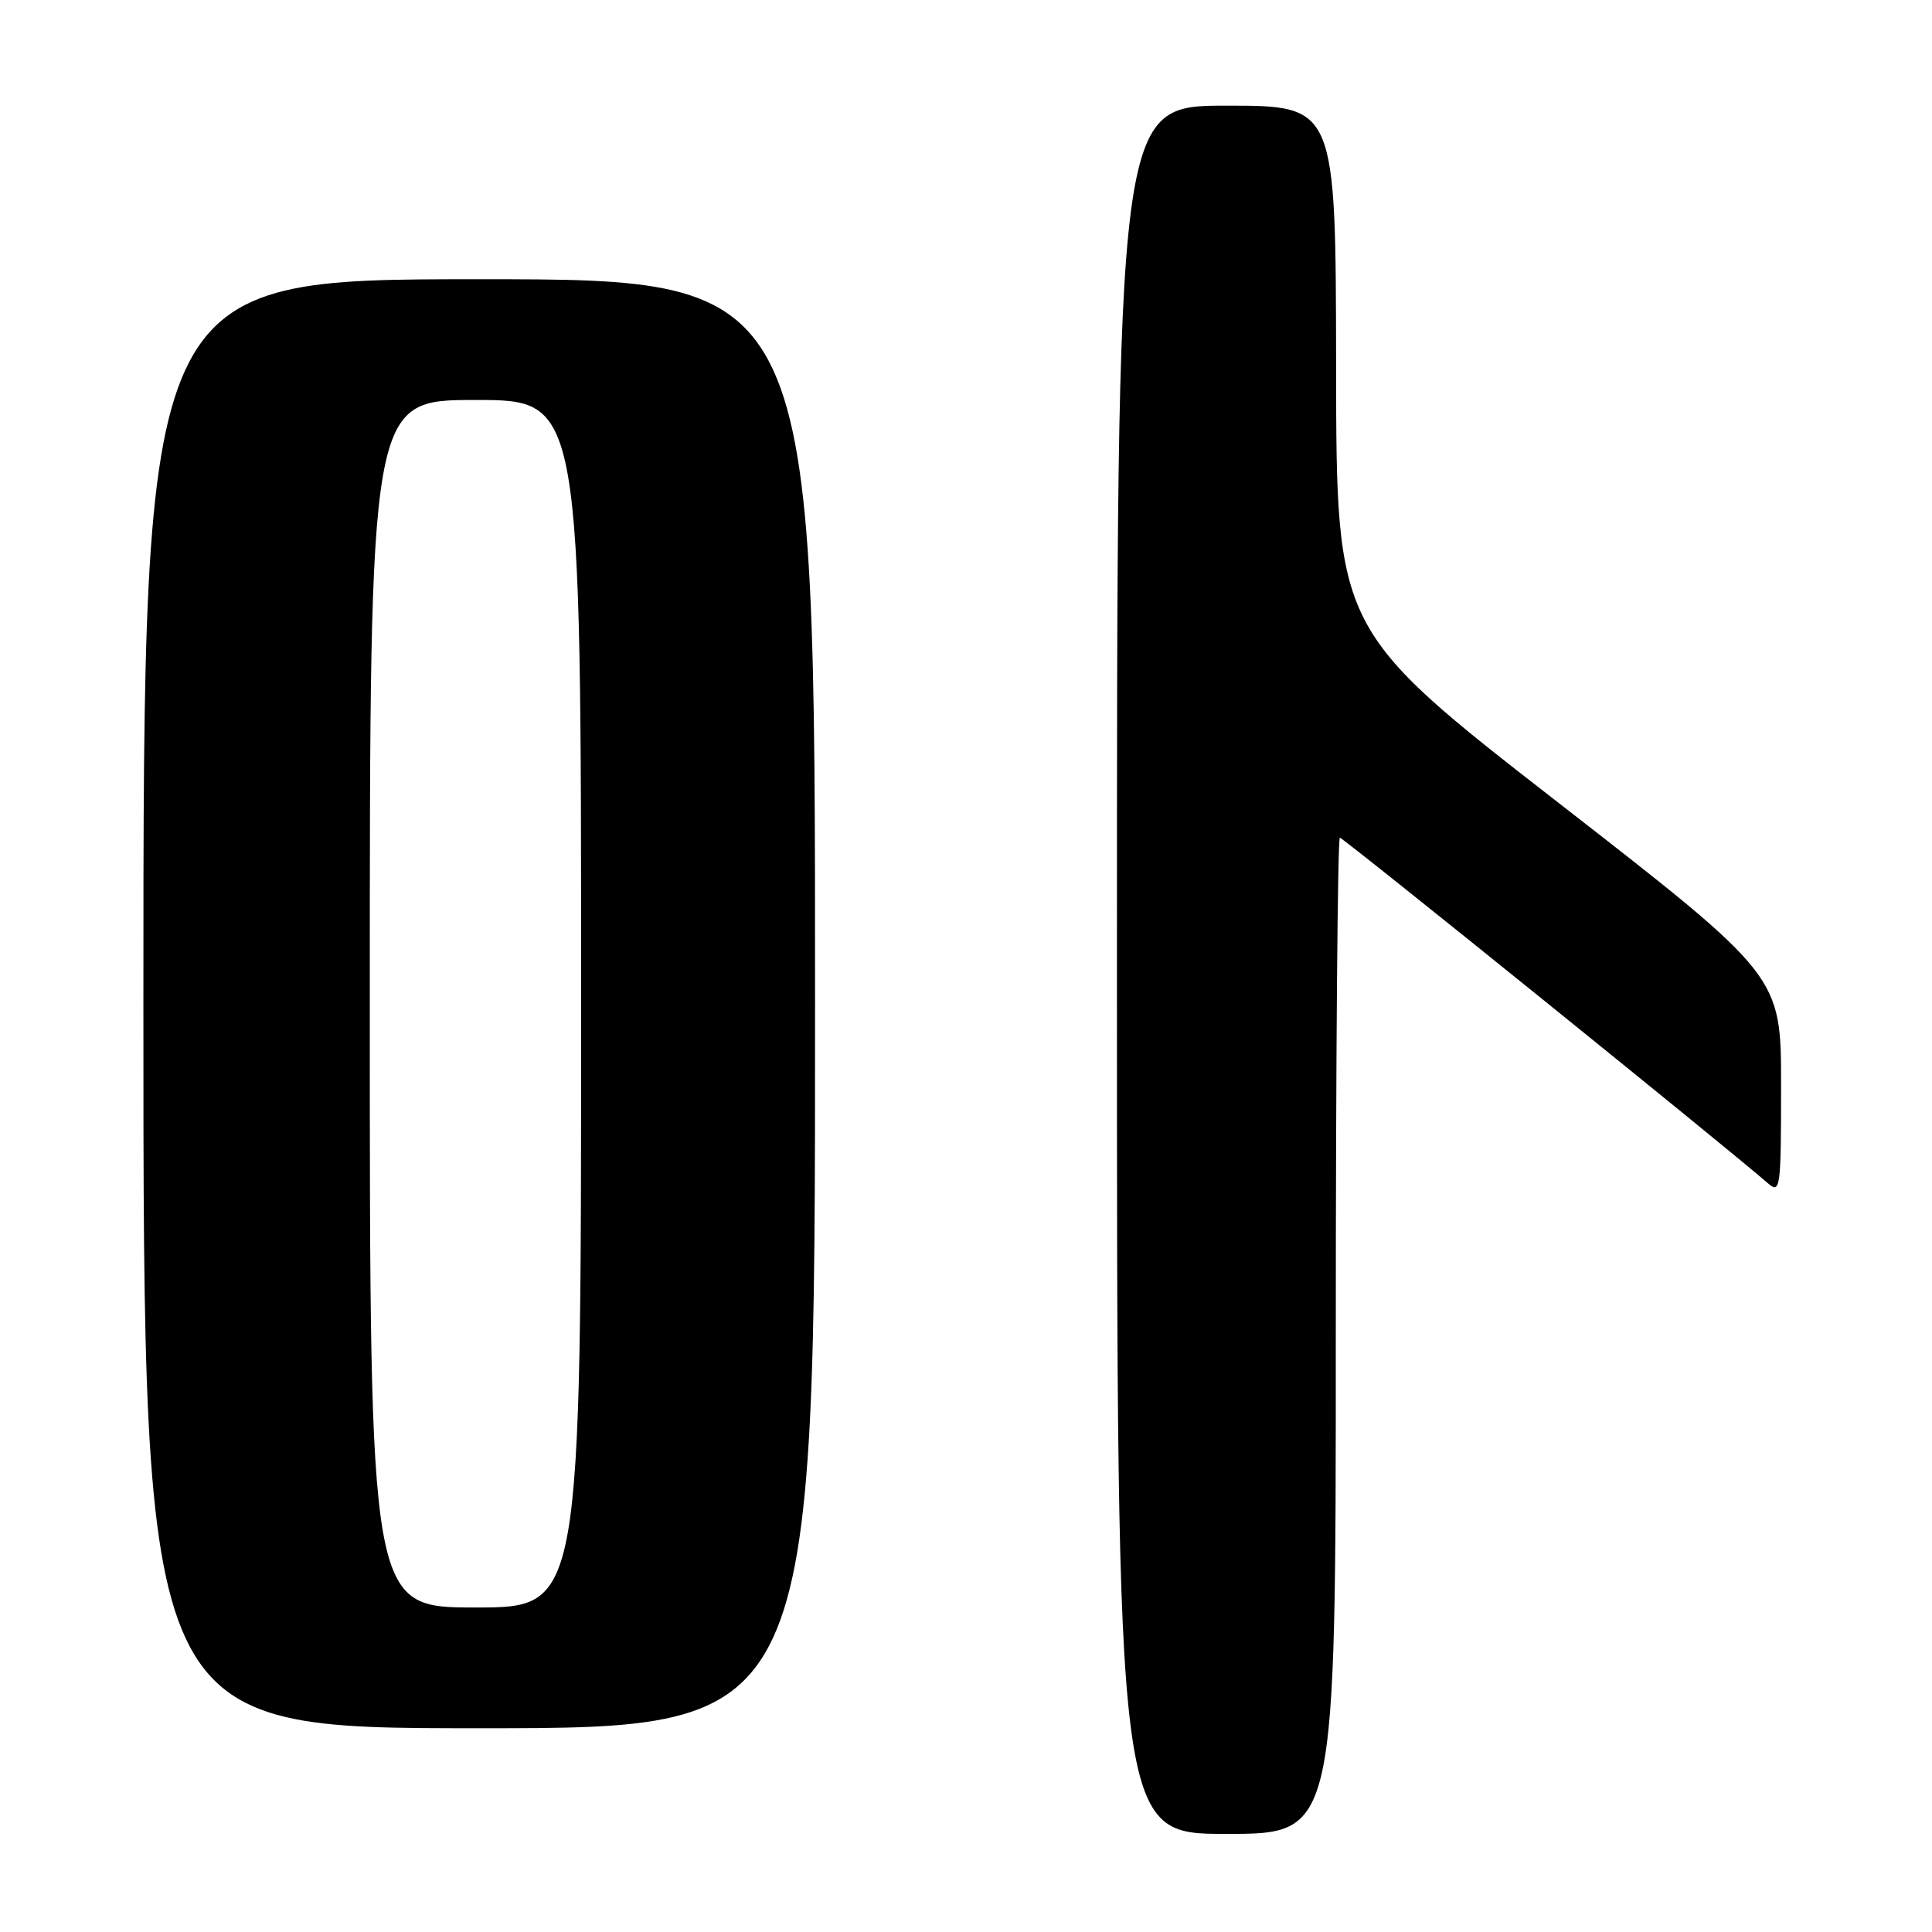 <?xml version="1.0" encoding="UTF-8" standalone="no"?>
<!DOCTYPE svg PUBLIC "-//W3C//DTD SVG 1.1//EN" "http://www.w3.org/Graphics/SVG/1.1/DTD/svg11.dtd" >
<svg xmlns="http://www.w3.org/2000/svg" xmlns:xlink="http://www.w3.org/1999/xlink" version="1.1" viewBox="0 0 256 256">
 <g >
 <path fill="currentColor"
d=" M 177.00 177.00 C 177.00 140.70 177.24 111.00 177.54 111.00 C 177.99 111.00 228.64 151.90 234.25 156.78 C 235.91 158.23 236.00 157.53 236.00 143.81 C 236.00 129.31 236.00 129.31 206.54 106.40 C 177.08 83.50 177.08 83.50 177.04 48.75 C 177.00 14.00 177.00 14.00 162.50 14.00 C 148.00 14.00 148.00 14.00 148.00 128.50 C 148.00 243.00 148.00 243.00 162.50 243.00 C 177.00 243.00 177.00 243.00 177.00 177.00 Z  M 108.00 133.00 C 108.00 37.00 108.00 37.00 63.50 37.00 C 19.00 37.00 19.00 37.00 19.00 133.00 C 19.00 229.00 19.00 229.00 63.50 229.00 C 108.00 229.00 108.00 229.00 108.00 133.00 Z  M 49.00 133.00 C 49.00 53.00 49.00 53.00 63.00 53.00 C 77.00 53.00 77.00 53.00 77.00 133.00 C 77.00 213.00 77.00 213.00 63.00 213.00 C 49.00 213.00 49.00 213.00 49.00 133.00 Z "/>
</g>
</svg>